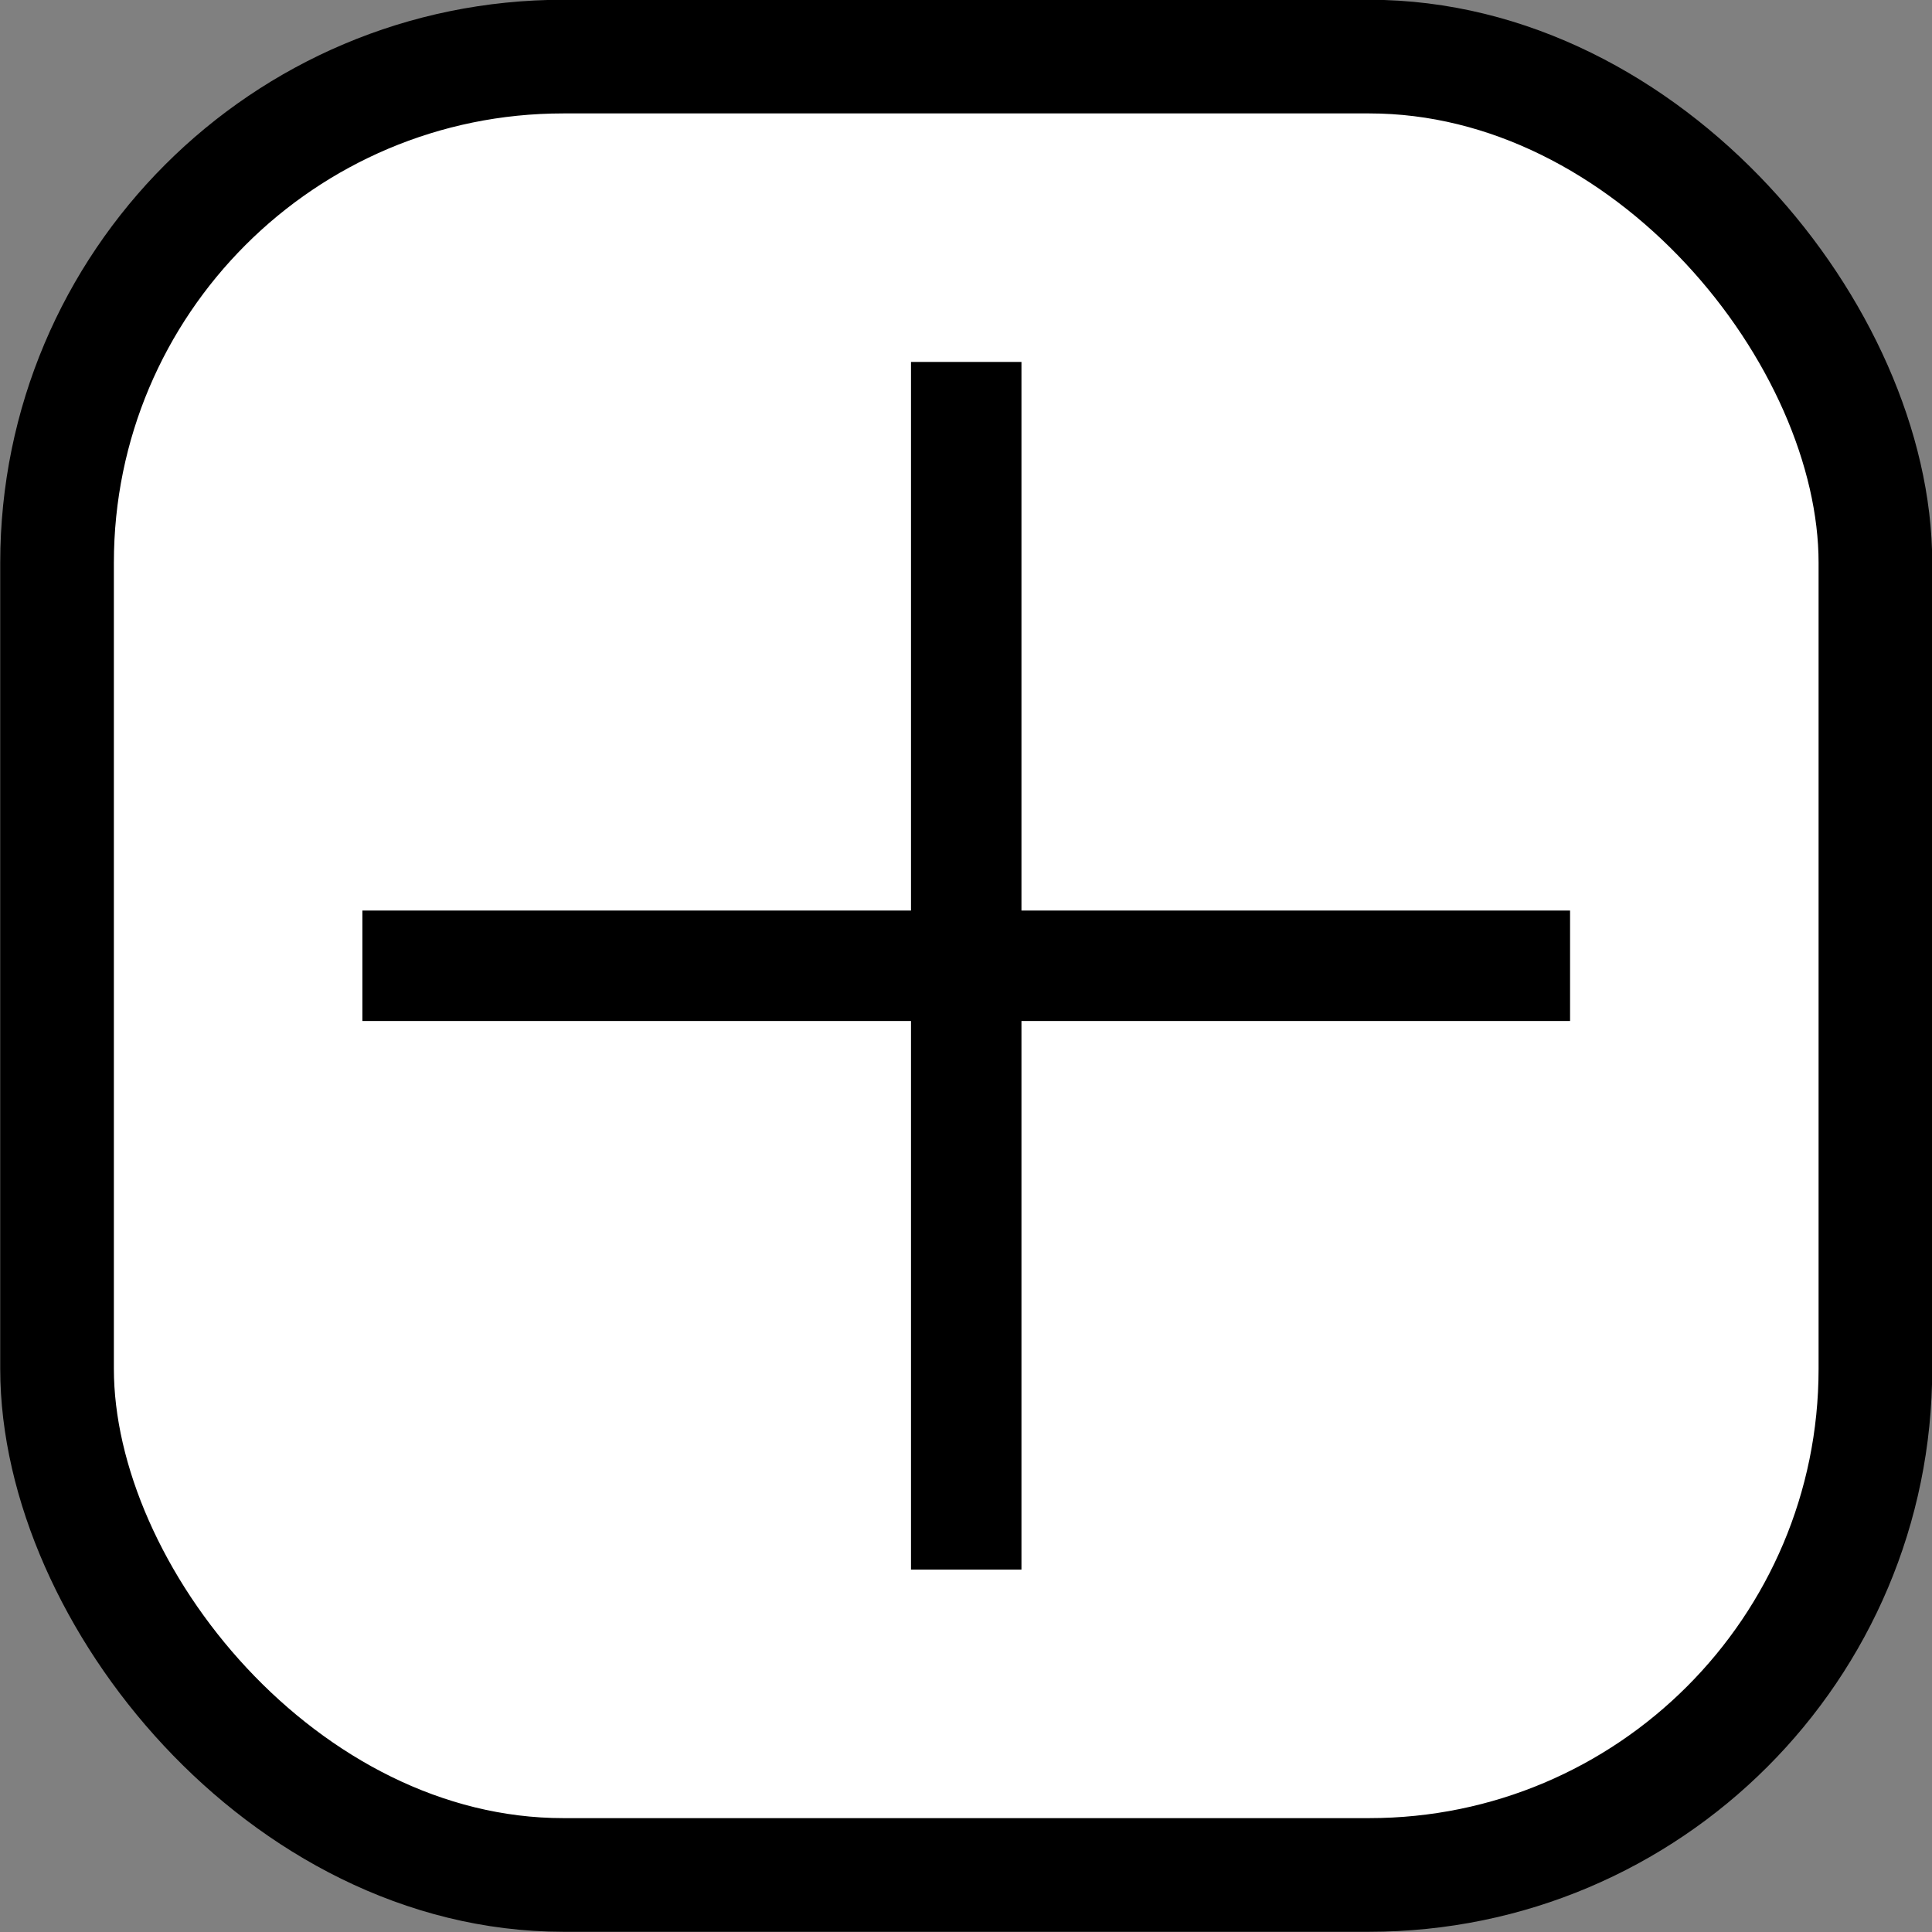 <?xml version="1.0" encoding="UTF-8" standalone="no"?>
<!-- Created with Inkscape (http://www.inkscape.org/) -->

<svg
   xmlns:dc="http://purl.org/dc/elements/1.1/"
   xmlns:cc="http://creativecommons.org/ns#"
   xmlns:rdf="http://www.w3.org/1999/02/22-rdf-syntax-ns#"
   xmlns:svg="http://www.w3.org/2000/svg"
   xmlns="http://www.w3.org/2000/svg"
   xmlns:sodipodi="http://sodipodi.sourceforge.net/DTD/sodipodi-0.dtd"
   xmlns:inkscape="http://www.inkscape.org/namespaces/inkscape"
   width="16"
   height="16"
   viewBox="0 0 4.233 4.233"
   version="1.1"
   id="svg8434"
   inkscape:version="0.92.1 r15371"
   sodipodi:docname="Collapse.svg"
   inkscape:export-filename="./Collapsed.png"
   inkscape:export-xdpi="192"
   inkscape:export-ydpi="192">
  <rect x="0" y="0" width="4.233" height="4.233" fill="#808080" stroke="none"/>
  <defs
     id="defs8428" />
  <sodipodi:namedview
     id="base"
     pagecolor="#ffffff"
     bordercolor="#666666"
     borderopacity="1.0"
     inkscape:pageopacity="0.0"
     inkscape:pageshadow="2"
     inkscape:zoom="32"
     inkscape:cx="15.779813"
     inkscape:cy="5.9826984"
     inkscape:document-units="px"
     inkscape:current-layer="layer1"
     showgrid="false"
     units="px"
     inkscape:window-width="2482"
     inkscape:window-height="1417"
     inkscape:window-x="70"
     inkscape:window-y="-8"
     inkscape:window-maximized="1"
     inkscape:snap-center="false"
     inkscape:snap-object-midpoints="false"
     showguides="false"
     inkscape:snap-page="true"
     inkscape:snap-bbox="false"
     inkscape:snap-bbox-midpoints="true"
     inkscape:snap-midpoints="false"
     inkscape:snap-smooth-nodes="false"
     inkscape:snap-intersection-paths="false"
     inkscape:object-paths="false"
     inkscape:snap-bbox-edge-midpoints="false"
     inkscape:bbox-nodes="false"
     inkscape:bbox-paths="true"
     inkscape:snap-to-guides="false"
     inkscape:snap-others="false"
     inkscape:object-nodes="false"
     inkscape:snap-nodes="false" />
  <g
     inkscape:label="Open"
     inkscape:groupmode="layer"
     id="layer1"
     transform="translate(0,-292.767)"
     style="display:inline">
    <rect
       style="opacity:1;vector-effect:none;fill:#ffffff;fill-opacity:1;stroke:#000000;stroke-width:0.249;stroke-linecap:butt;stroke-linejoin:round;stroke-miterlimit:4;stroke-dasharray:none;stroke-dashoffset:0;stroke-opacity:1;paint-order:normal"
       id="rect8435"
       width="3.984"
       height="3.984"
       x="0.125"
       y="292.891"
       ry="1.109" />
    <path
       style="display:inline;fill:none;stroke:#000000;stroke-width:0.242;stroke-linecap:butt;stroke-linejoin:miter;stroke-miterlimit:4;stroke-dasharray:none;stroke-opacity:1"
       d="m 2.117,293.56 v 2.646"
       id="path8421"
       inkscape:connector-curvature="0" />
    <path
       style="fill:none;stroke:#000000;stroke-width:0.242;stroke-linecap:butt;stroke-linejoin:miter;stroke-miterlimit:4;stroke-dasharray:none;stroke-opacity:1"
       d="M 0.794,294.883 H 3.44"
       id="path8423"
       inkscape:connector-curvature="0" />
  </g>
  <g
     inkscape:groupmode="layer"
     id="layer2"
     inkscape:label="Closed"
     style="display:none">
    <path
       style="fill:none;stroke:#000000;stroke-width:0.265;stroke-linecap:butt;stroke-linejoin:round;stroke-miterlimit:4;stroke-dasharray:none;stroke-opacity:1"
       d="M 0.387,2.168 C 0.948,2.021 2.288,2.599 4.007,1.964 3.114,1.999 2.923,2.024 2.272,2.035 1.188,2.051 0.39,1.8 0.129,2.576"
       id="path12932-3"
       inkscape:connector-curvature="0"
       sodipodi:nodetypes="ccsc" />
    <path
       style="fill:none;stroke:#000000;stroke-width:0.265px;stroke-linecap:round;stroke-linejoin:miter;stroke-opacity:1"
       d="M 0.387,2.168 C 0.646,1.759 0.774,1.494 0.854,1.053"
       id="path12975"
       inkscape:connector-curvature="0"
       sodipodi:nodetypes="cc" />
  </g>
</svg>
